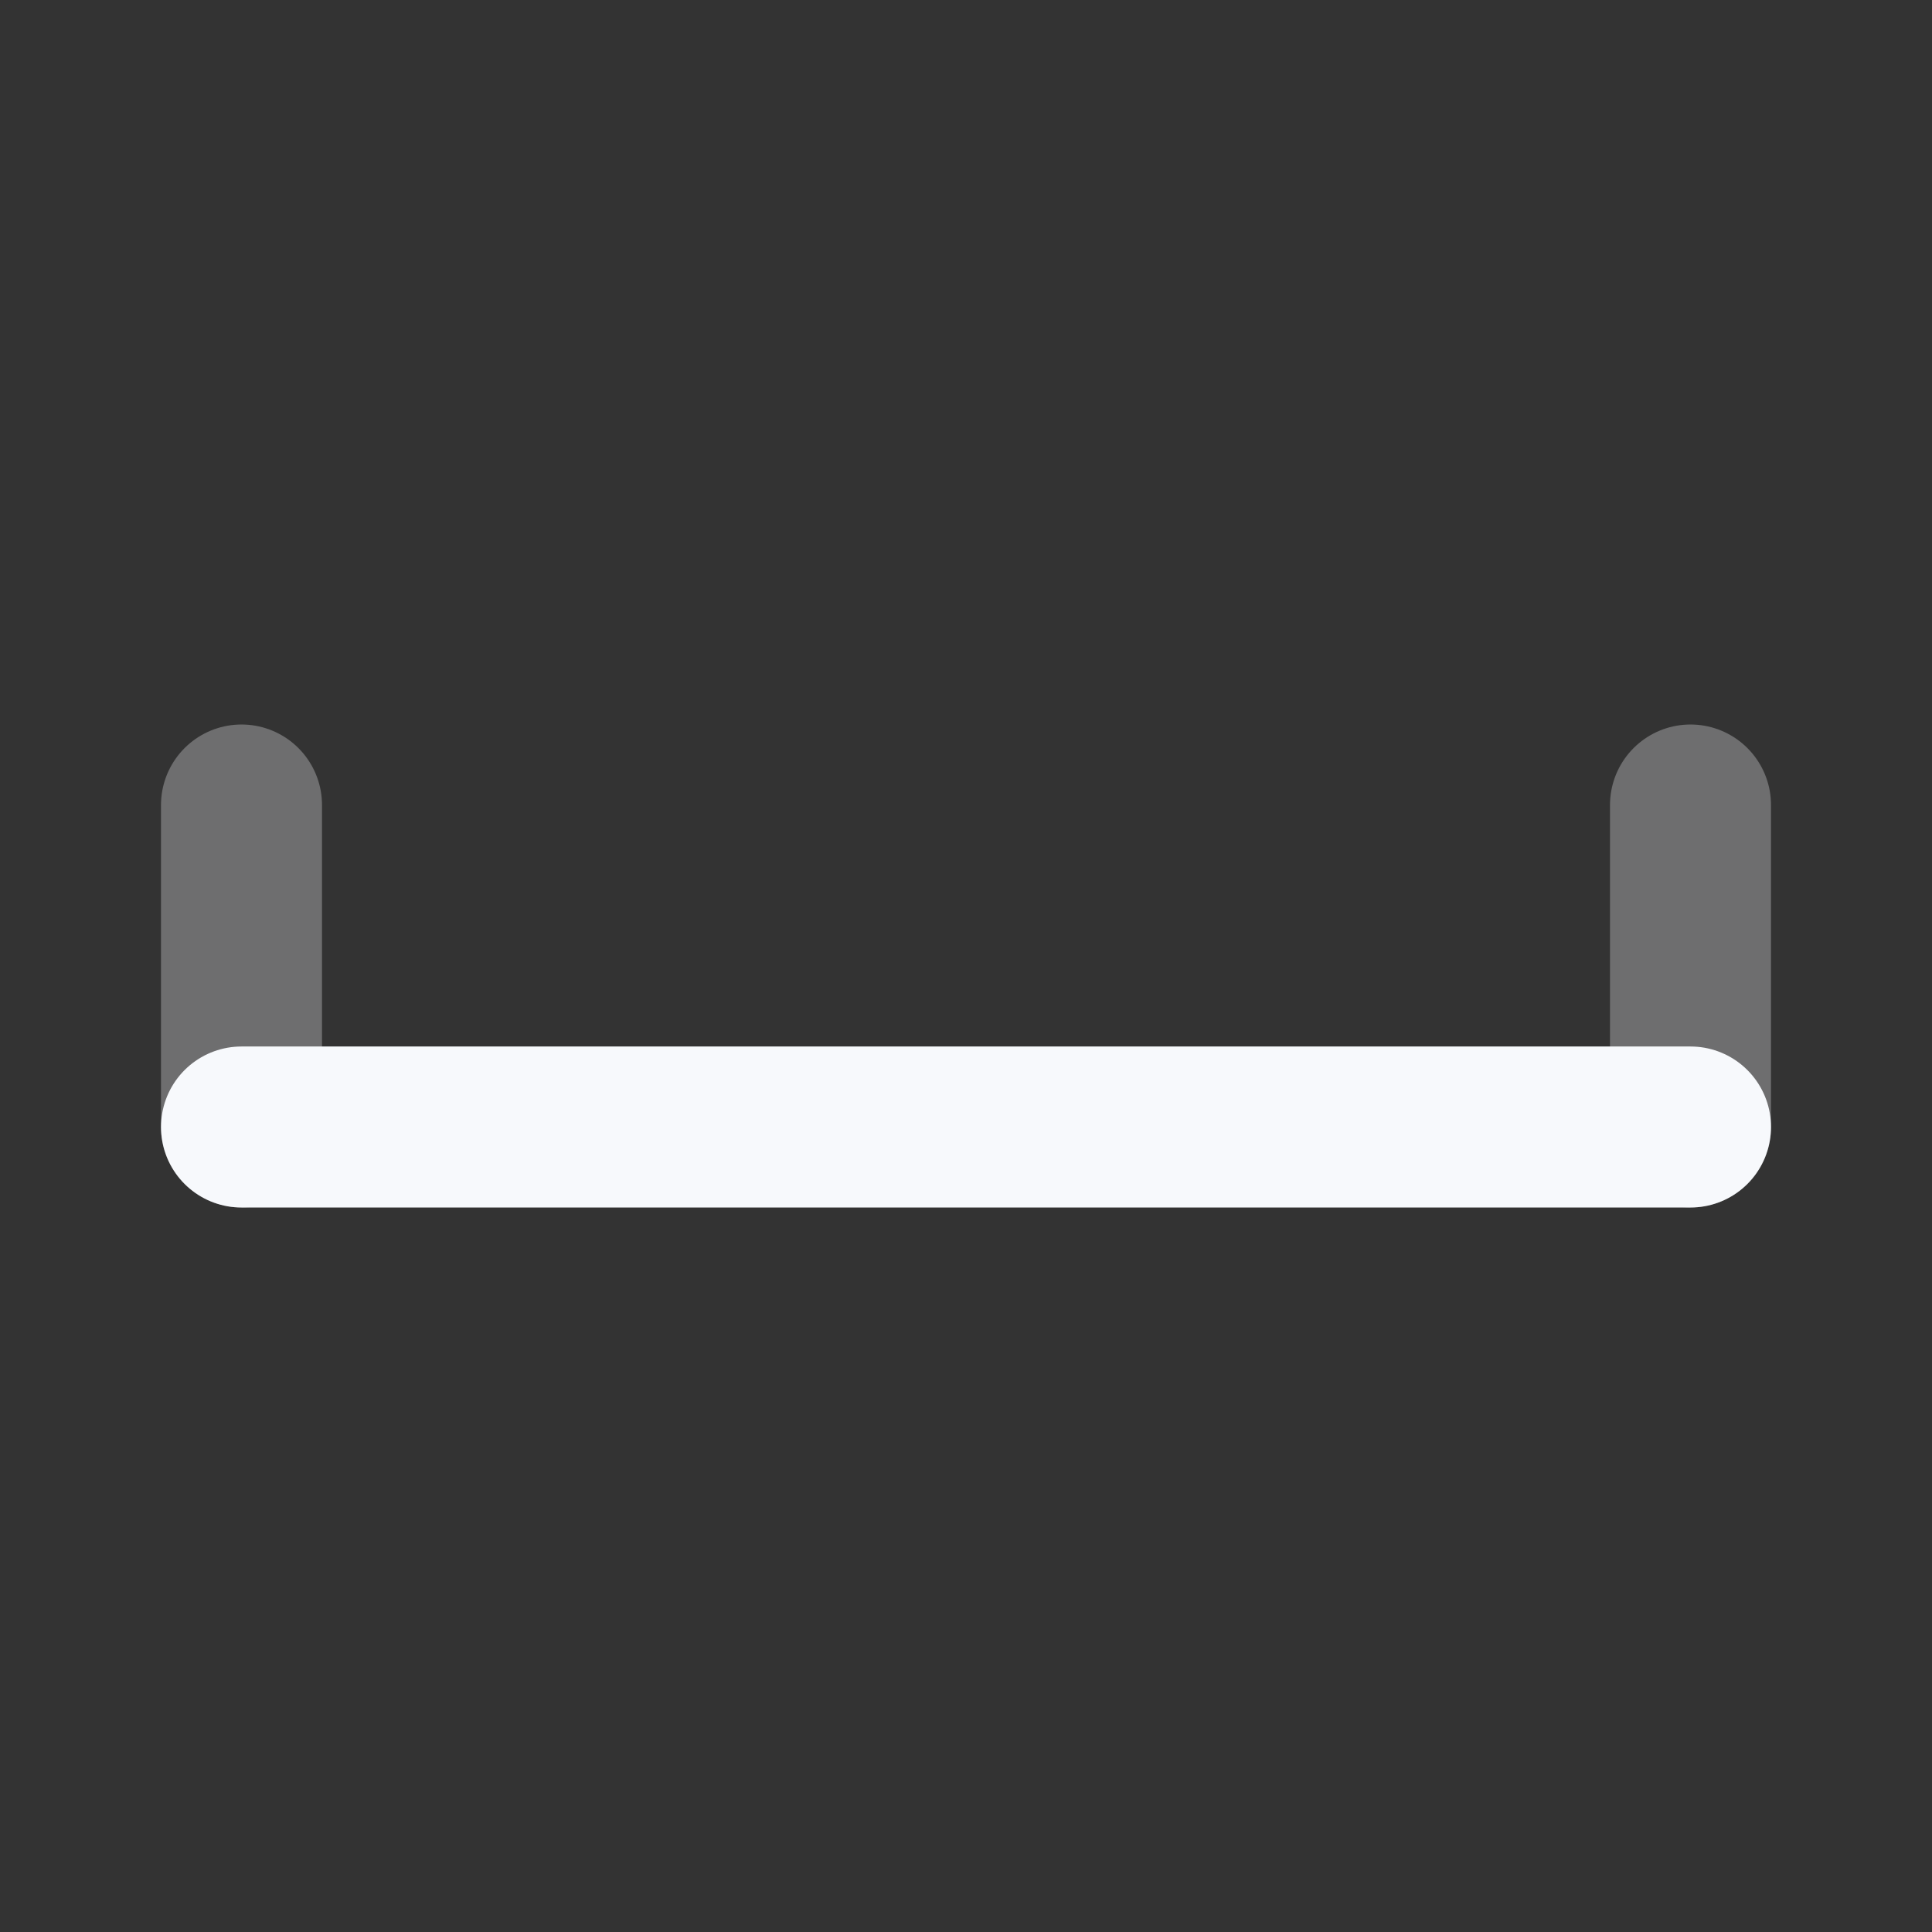 <svg xmlns="http://www.w3.org/2000/svg" width="24" height="24" fill="none"><rect width="100%" height="100%" fill="#333333" stroke="none"/><path stroke="#F7F9FC" stroke-linecap="round" stroke-linejoin="round" stroke-width="2" d="M3 10v4m18 0v-4" opacity=".3"/><path stroke="#F7F9FC" stroke-linecap="round" stroke-linejoin="round" stroke-width="2" d="M3 14h18"/></svg>